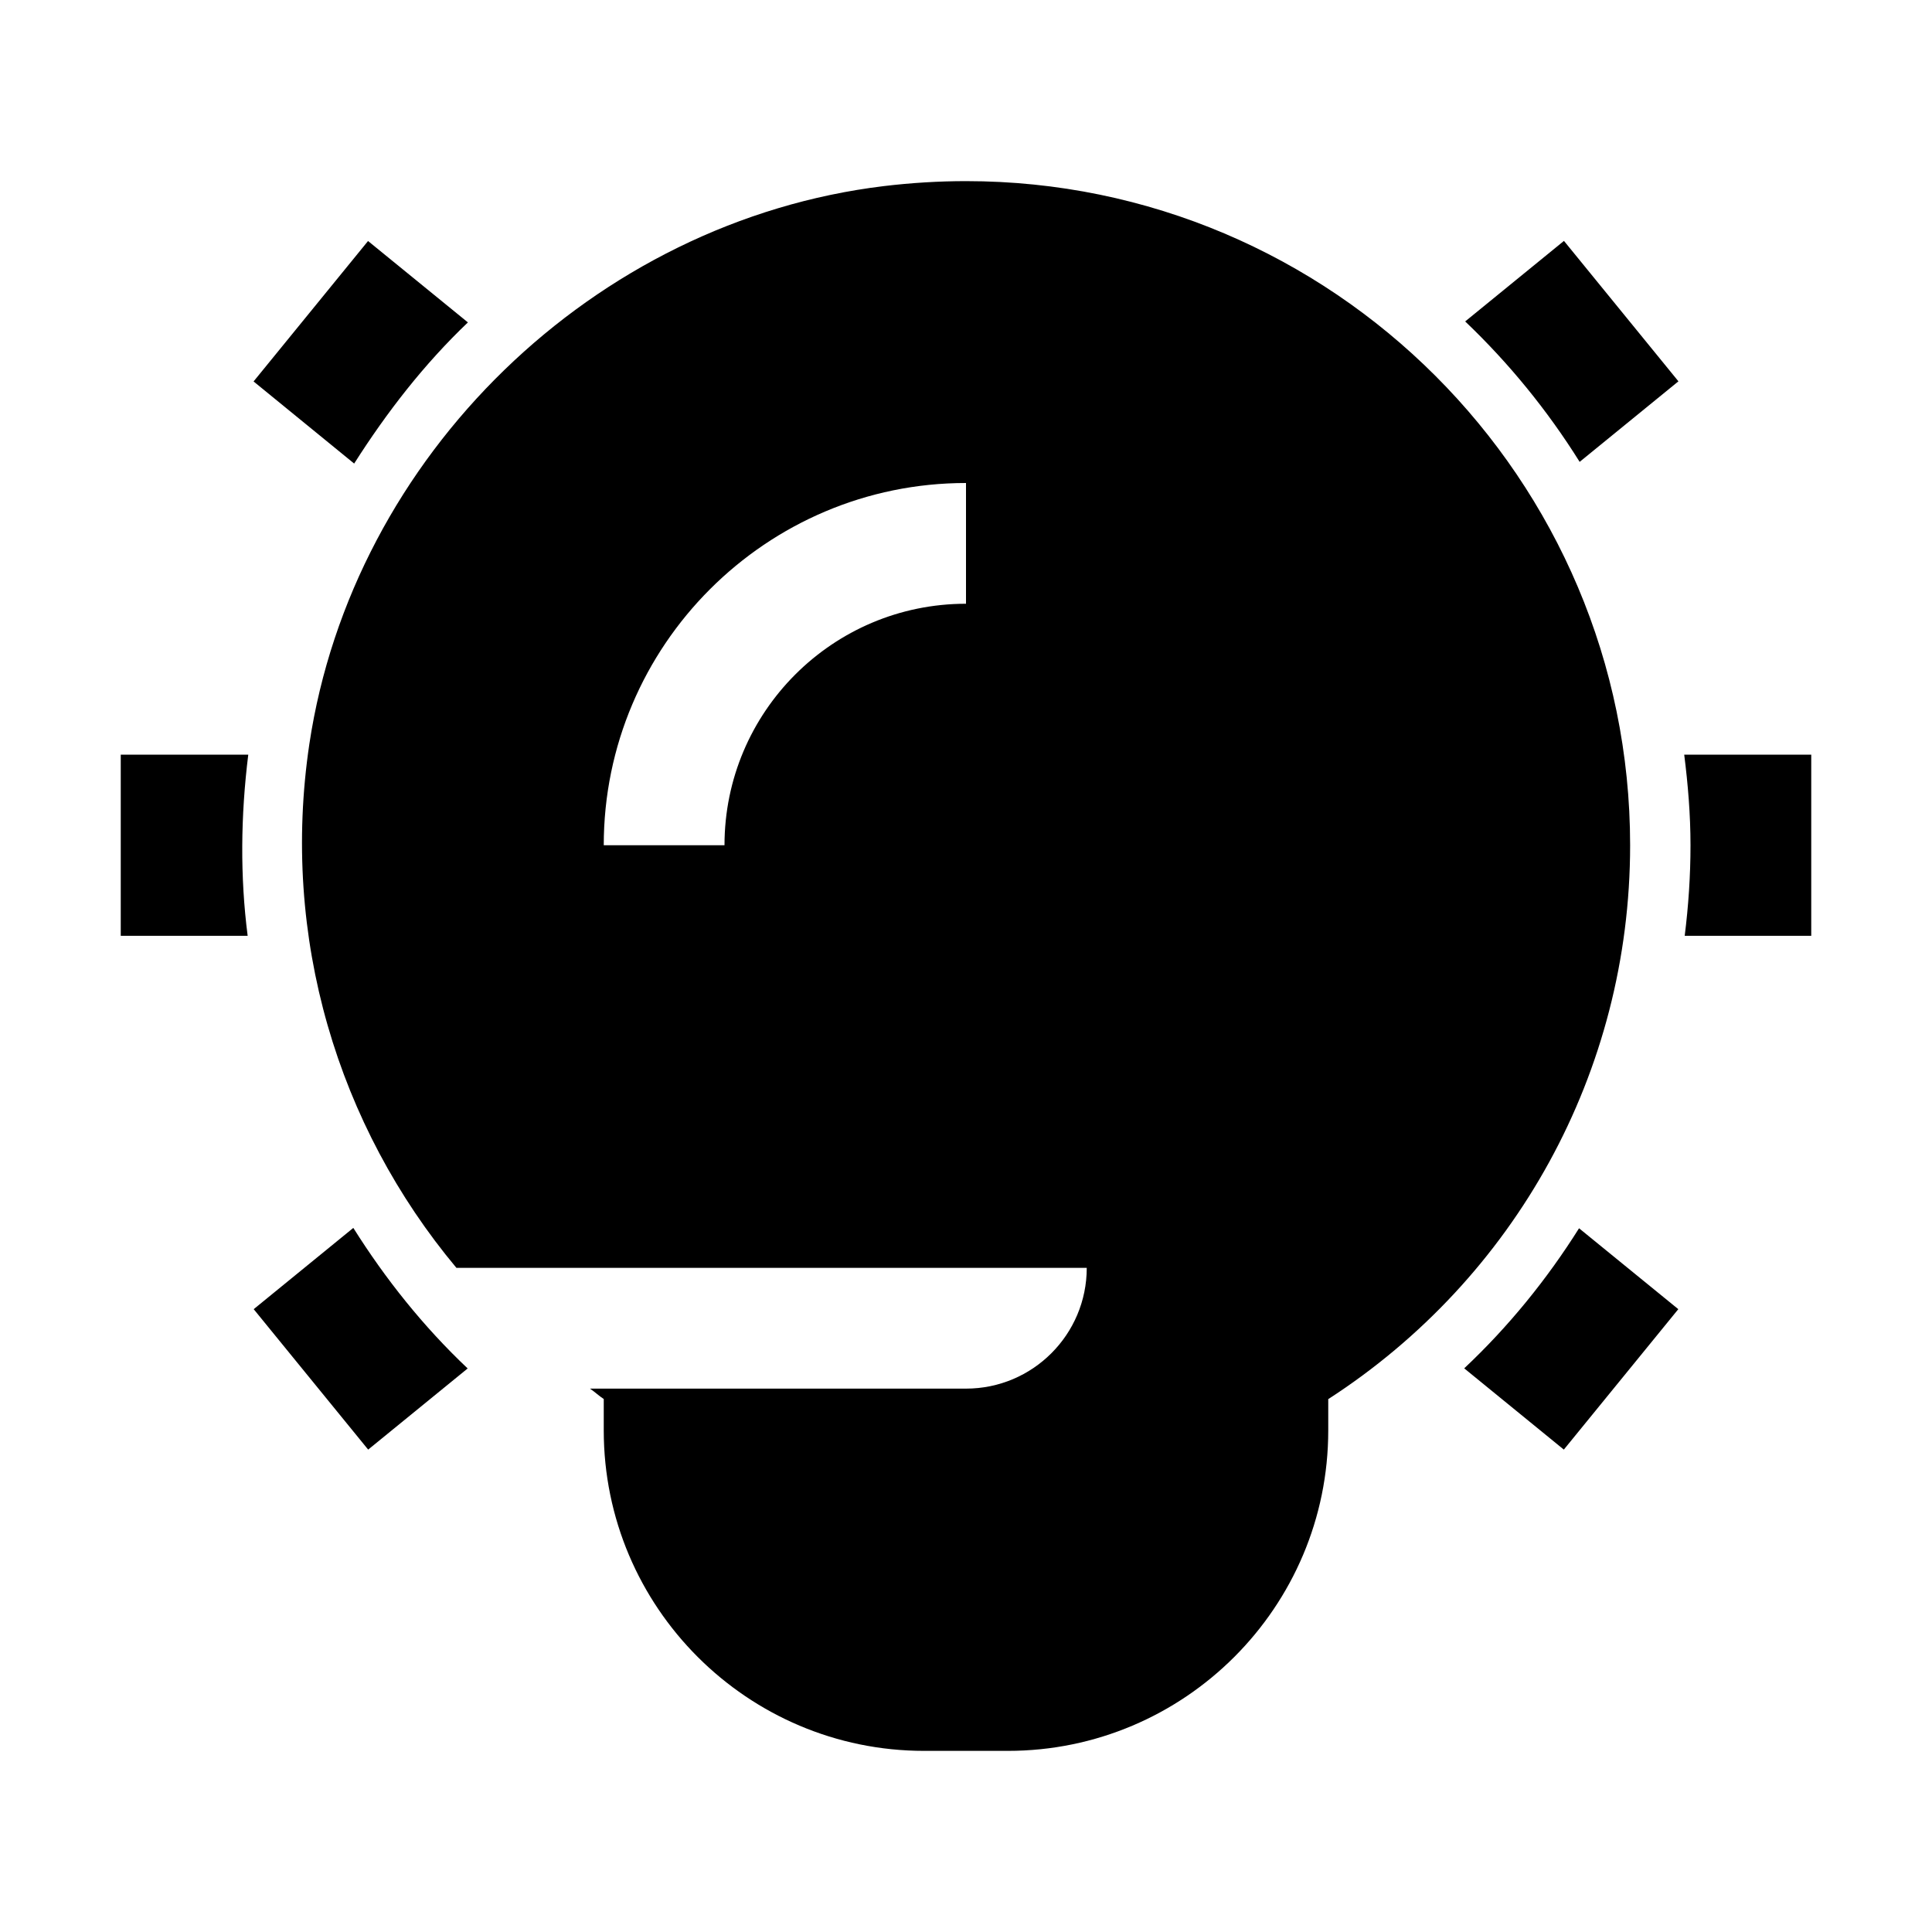 <svg width="16" height="16" viewBox="0 0 16 16" xmlns="http://www.w3.org/2000/svg">
<path d="M12.134 2.662C12.497 3.008 12.815 3.398 13.082 3.825L13.9 3.158L12.952 1.995L12.134 2.662ZM3.875 2.67L3.048 1.996L2.1 3.159L2.933 3.839C3.204 3.413 3.512 3.016 3.875 2.67ZM2.101 10.842L3.049 12.005L3.873 11.333C3.506 10.986 3.192 10.592 2.926 10.169L2.101 10.842ZM1 6.25V7.75H2.051C1.988 7.261 1.993 6.757 2.056 6.25H1ZM13.948 6.25C13.979 6.496 14 6.746 14 7C14 7.253 13.983 7.503 13.952 7.75H15V6.25H13.948ZM12.126 11.332L12.951 12.005L13.899 10.842L13.077 10.172C12.811 10.595 12.494 10.986 12.126 11.332ZM8 1.5C7.775 1.5 7.547 1.514 7.321 1.541C4.922 1.831 2.921 3.773 2.562 6.161C2.323 7.763 2.798 9.325 3.78 10.5H9C9 11.052 8.552 11.5 8 11.5H4.886C4.926 11.527 4.96 11.56 5 11.586V11.846C5 13.31 6.19 14.5 7.654 14.5H8.346C9.81 14.5 11 13.31 11 11.846V11.587C12.546 10.588 13.5 8.88 13.5 7C13.5 3.967 11.033 1.5 8 1.5ZM8 5C6.896 5 6 5.896 6 7H5C5 5.346 6.346 4 8 4V5Z"/>
</svg>
